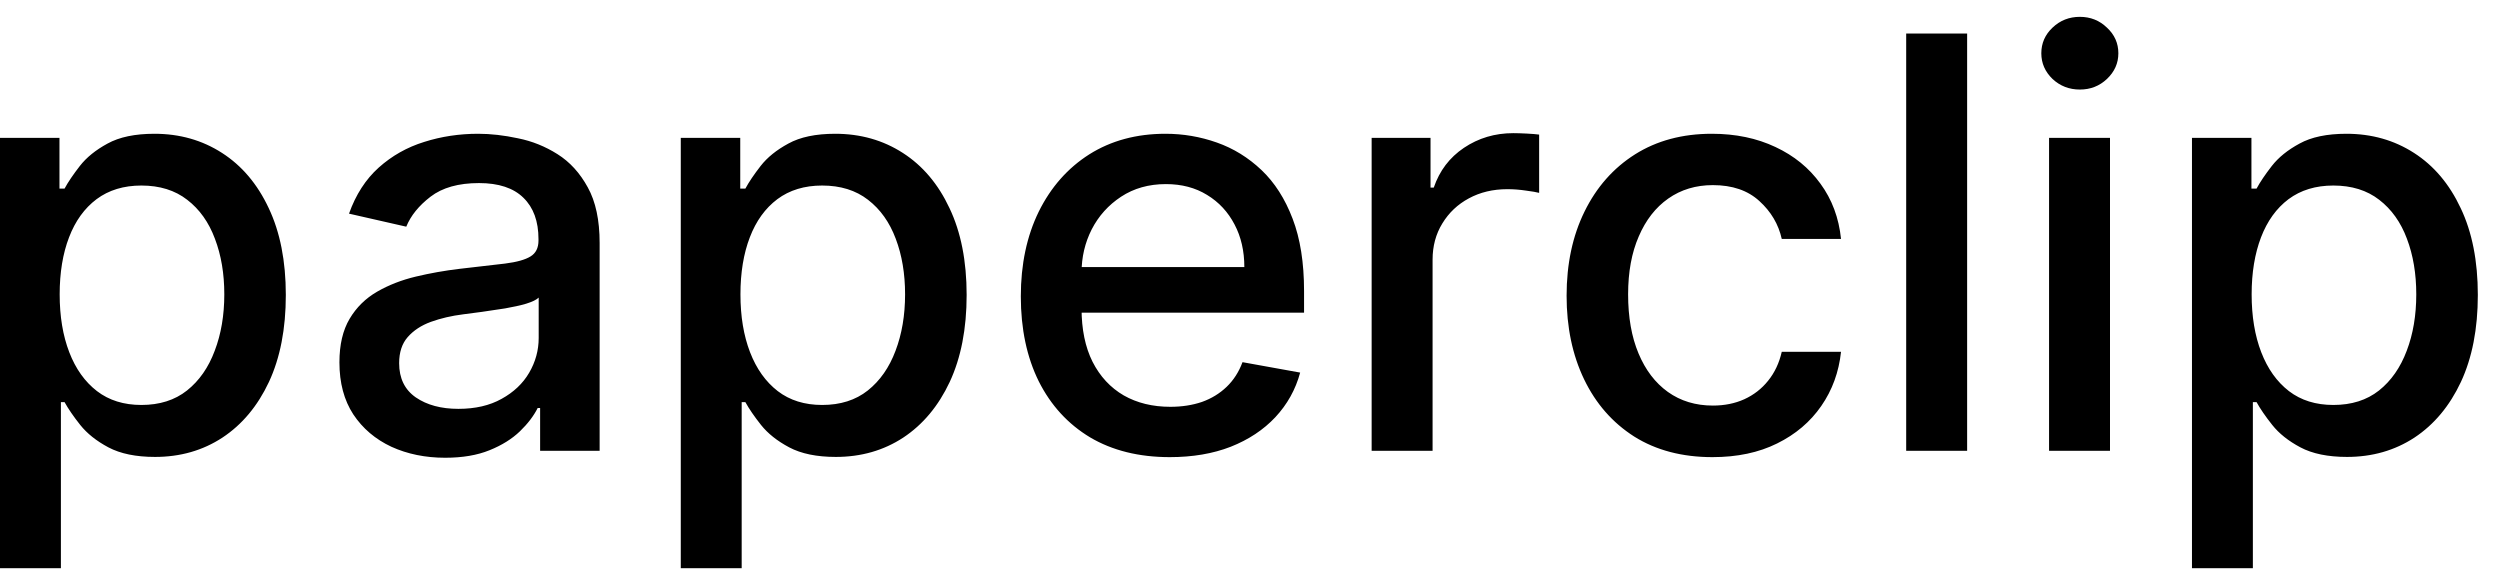 <svg width="61" height="14" viewBox="0 0 61 14" fill="none" xmlns="http://www.w3.org/2000/svg">
<path d="M-0.001 13.864V3.364H1.451V4.602H1.575C1.661 4.442 1.786 4.259 1.948 4.05C2.111 3.841 2.336 3.659 2.624 3.503C2.913 3.344 3.294 3.264 3.768 3.264C4.384 3.264 4.934 3.42 5.418 3.732C5.902 4.043 6.282 4.492 6.557 5.079C6.835 5.665 6.974 6.371 6.974 7.197C6.974 8.022 6.837 8.73 6.562 9.32C6.287 9.906 5.909 10.359 5.428 10.677C4.948 10.992 4.399 11.149 3.783 11.149C3.319 11.149 2.939 11.071 2.644 10.915C2.353 10.76 2.124 10.577 1.958 10.369C1.792 10.16 1.665 9.974 1.575 9.812H1.486V13.864H-0.001ZM1.456 7.182C1.456 7.719 1.534 8.189 1.69 8.594C1.845 8.998 2.071 9.315 2.366 9.543C2.661 9.769 3.022 9.881 3.45 9.881C3.894 9.881 4.265 9.764 4.563 9.528C4.862 9.29 5.087 8.967 5.239 8.559C5.395 8.151 5.473 7.692 5.473 7.182C5.473 6.678 5.397 6.226 5.244 5.825C5.095 5.424 4.87 5.107 4.568 4.875C4.27 4.643 3.897 4.527 3.45 4.527C3.019 4.527 2.654 4.638 2.356 4.86C2.061 5.082 1.837 5.392 1.685 5.79C1.532 6.188 1.456 6.652 1.456 7.182ZM10.862 11.169C10.378 11.169 9.941 11.079 9.55 10.901C9.159 10.718 8.849 10.455 8.62 10.11C8.395 9.765 8.282 9.343 8.282 8.842C8.282 8.411 8.365 8.057 8.531 7.778C8.696 7.5 8.92 7.28 9.202 7.117C9.483 6.955 9.798 6.832 10.146 6.749C10.494 6.666 10.849 6.603 11.21 6.56C11.668 6.507 12.039 6.464 12.324 6.431C12.609 6.395 12.816 6.337 12.945 6.257C13.075 6.178 13.139 6.048 13.139 5.869V5.835C13.139 5.4 13.017 5.064 12.771 4.825C12.529 4.587 12.168 4.467 11.688 4.467C11.187 4.467 10.793 4.578 10.504 4.8C10.219 5.019 10.022 5.263 9.913 5.531L8.516 5.213C8.681 4.749 8.923 4.375 9.241 4.089C9.563 3.801 9.933 3.592 10.35 3.463C10.768 3.33 11.207 3.264 11.668 3.264C11.973 3.264 12.296 3.301 12.637 3.374C12.982 3.443 13.303 3.572 13.602 3.761C13.903 3.95 14.15 4.22 14.342 4.572C14.535 4.92 14.631 5.372 14.631 5.929V11H13.179V9.956H13.119C13.023 10.148 12.879 10.337 12.687 10.523C12.495 10.708 12.248 10.863 11.946 10.985C11.644 11.108 11.283 11.169 10.862 11.169ZM11.185 9.976C11.596 9.976 11.948 9.895 12.239 9.732C12.534 9.57 12.758 9.358 12.911 9.096C13.066 8.831 13.144 8.547 13.144 8.246V7.261C13.091 7.314 12.988 7.364 12.836 7.411C12.687 7.454 12.516 7.492 12.324 7.525C12.132 7.555 11.944 7.583 11.762 7.609C11.58 7.633 11.427 7.652 11.305 7.669C11.016 7.705 10.753 7.767 10.514 7.853C10.279 7.939 10.09 8.063 9.947 8.226C9.808 8.385 9.739 8.597 9.739 8.862C9.739 9.23 9.875 9.509 10.146 9.697C10.418 9.883 10.764 9.976 11.185 9.976ZM16.611 13.864V3.364H18.062V4.602H18.187C18.273 4.442 18.397 4.259 18.559 4.05C18.722 3.841 18.947 3.659 19.236 3.503C19.524 3.344 19.905 3.264 20.379 3.264C20.996 3.264 21.546 3.42 22.03 3.732C22.514 4.043 22.893 4.492 23.168 5.079C23.447 5.665 23.586 6.371 23.586 7.197C23.586 8.022 23.448 8.73 23.173 9.32C22.898 9.906 22.52 10.359 22.04 10.677C21.559 10.992 21.011 11.149 20.394 11.149C19.93 11.149 19.55 11.071 19.256 10.915C18.964 10.76 18.735 10.577 18.569 10.369C18.404 10.16 18.276 9.974 18.187 9.812H18.097V13.864H16.611ZM18.067 7.182C18.067 7.719 18.145 8.189 18.301 8.594C18.457 8.998 18.682 9.315 18.977 9.543C19.272 9.769 19.633 9.881 20.061 9.881C20.505 9.881 20.876 9.764 21.174 9.528C21.473 9.29 21.698 8.967 21.851 8.559C22.006 8.151 22.084 7.692 22.084 7.182C22.084 6.678 22.008 6.226 21.856 5.825C21.706 5.424 21.481 5.107 21.18 4.875C20.881 4.643 20.508 4.527 20.061 4.527C19.63 4.527 19.265 4.638 18.967 4.86C18.672 5.082 18.448 5.392 18.296 5.79C18.143 6.188 18.067 6.652 18.067 7.182ZM28.542 11.154C27.79 11.154 27.142 10.993 26.599 10.672C26.058 10.347 25.641 9.891 25.346 9.305C25.054 8.715 24.908 8.024 24.908 7.232C24.908 6.449 25.054 5.76 25.346 5.163C25.641 4.567 26.052 4.101 26.579 3.766C27.109 3.432 27.729 3.264 28.438 3.264C28.869 3.264 29.287 3.335 29.691 3.478C30.095 3.62 30.458 3.844 30.78 4.149C31.101 4.454 31.355 4.85 31.54 5.337C31.726 5.821 31.819 6.41 31.819 7.102V7.629H25.748V6.516H30.362C30.362 6.125 30.282 5.778 30.123 5.477C29.964 5.172 29.741 4.931 29.452 4.756C29.167 4.58 28.832 4.492 28.448 4.492C28.03 4.492 27.666 4.595 27.354 4.8C27.046 5.003 26.807 5.268 26.638 5.596C26.473 5.921 26.39 6.274 26.39 6.655V7.525C26.39 8.035 26.479 8.469 26.658 8.827C26.84 9.185 27.094 9.459 27.419 9.648C27.744 9.833 28.123 9.926 28.557 9.926C28.839 9.926 29.096 9.886 29.328 9.807C29.56 9.724 29.761 9.601 29.93 9.439C30.099 9.277 30.228 9.076 30.317 8.837L31.724 9.091C31.612 9.505 31.409 9.868 31.118 10.18C30.829 10.488 30.466 10.728 30.029 10.901C29.595 11.07 29.099 11.154 28.542 11.154ZM33.468 11V3.364H34.905V4.577H34.984C35.124 4.166 35.369 3.843 35.72 3.607C36.075 3.369 36.476 3.249 36.923 3.249C37.016 3.249 37.126 3.253 37.251 3.259C37.381 3.266 37.482 3.274 37.555 3.284V4.706C37.495 4.689 37.389 4.671 37.236 4.651C37.084 4.628 36.932 4.616 36.779 4.616C36.428 4.616 36.115 4.691 35.84 4.84C35.568 4.986 35.352 5.19 35.193 5.452C35.034 5.71 34.955 6.005 34.955 6.337V11H33.468ZM41.784 11.154C41.045 11.154 40.409 10.987 39.875 10.652C39.345 10.314 38.937 9.848 38.652 9.255C38.367 8.662 38.225 7.982 38.225 7.217C38.225 6.441 38.37 5.757 38.662 5.163C38.954 4.567 39.365 4.101 39.895 3.766C40.425 3.432 41.05 3.264 41.769 3.264C42.349 3.264 42.866 3.372 43.321 3.587C43.775 3.799 44.141 4.098 44.419 4.482C44.701 4.867 44.868 5.316 44.921 5.83H43.475C43.395 5.472 43.213 5.163 42.928 4.905C42.646 4.646 42.268 4.517 41.794 4.517C41.38 4.517 41.017 4.626 40.705 4.845C40.397 5.061 40.157 5.369 39.985 5.77C39.812 6.168 39.726 6.638 39.726 7.182C39.726 7.739 39.81 8.219 39.98 8.624C40.149 9.028 40.387 9.341 40.696 9.563C41.007 9.785 41.373 9.896 41.794 9.896C42.076 9.896 42.331 9.845 42.56 9.742C42.792 9.636 42.986 9.485 43.142 9.29C43.301 9.094 43.412 8.859 43.475 8.584H44.921C44.868 9.078 44.708 9.518 44.439 9.906C44.171 10.294 43.811 10.599 43.36 10.821C42.913 11.043 42.388 11.154 41.784 11.154ZM47.998 0.818V11H46.511V0.818H47.998ZM49.997 11V3.364H51.484V11H49.997ZM50.748 2.185C50.489 2.185 50.267 2.099 50.082 1.927C49.9 1.751 49.808 1.542 49.808 1.3C49.808 1.055 49.9 0.846 50.082 0.674C50.267 0.498 50.489 0.411 50.748 0.411C51.007 0.411 51.227 0.498 51.409 0.674C51.595 0.846 51.688 1.055 51.688 1.3C51.688 1.542 51.595 1.751 51.409 1.927C51.227 2.099 51.007 2.185 50.748 2.185ZM53.484 13.864V3.364H54.935V4.602H55.06C55.146 4.442 55.27 4.259 55.432 4.05C55.595 3.841 55.82 3.659 56.109 3.503C56.397 3.344 56.778 3.264 57.252 3.264C57.869 3.264 58.419 3.42 58.903 3.732C59.387 4.043 59.766 4.492 60.041 5.079C60.32 5.665 60.459 6.371 60.459 7.197C60.459 8.022 60.321 8.73 60.046 9.32C59.771 9.906 59.393 10.359 58.913 10.677C58.432 10.992 57.883 11.149 57.267 11.149C56.803 11.149 56.423 11.071 56.129 10.915C55.837 10.76 55.608 10.577 55.443 10.369C55.277 10.16 55.149 9.974 55.06 9.812H54.97V13.864H53.484ZM54.94 7.182C54.94 7.719 55.018 8.189 55.174 8.594C55.33 8.998 55.555 9.315 55.85 9.543C56.145 9.769 56.506 9.881 56.934 9.881C57.378 9.881 57.749 9.764 58.048 9.528C58.346 9.29 58.571 8.967 58.724 8.559C58.88 8.151 58.957 7.692 58.957 7.182C58.957 6.678 58.881 6.226 58.729 5.825C58.58 5.424 58.354 5.107 58.053 4.875C57.754 4.643 57.381 4.527 56.934 4.527C56.503 4.527 56.139 4.638 55.84 4.86C55.545 5.082 55.322 5.392 55.169 5.79C55.017 6.188 54.94 6.652 54.94 7.182Z" fill="black"/>
</svg>
